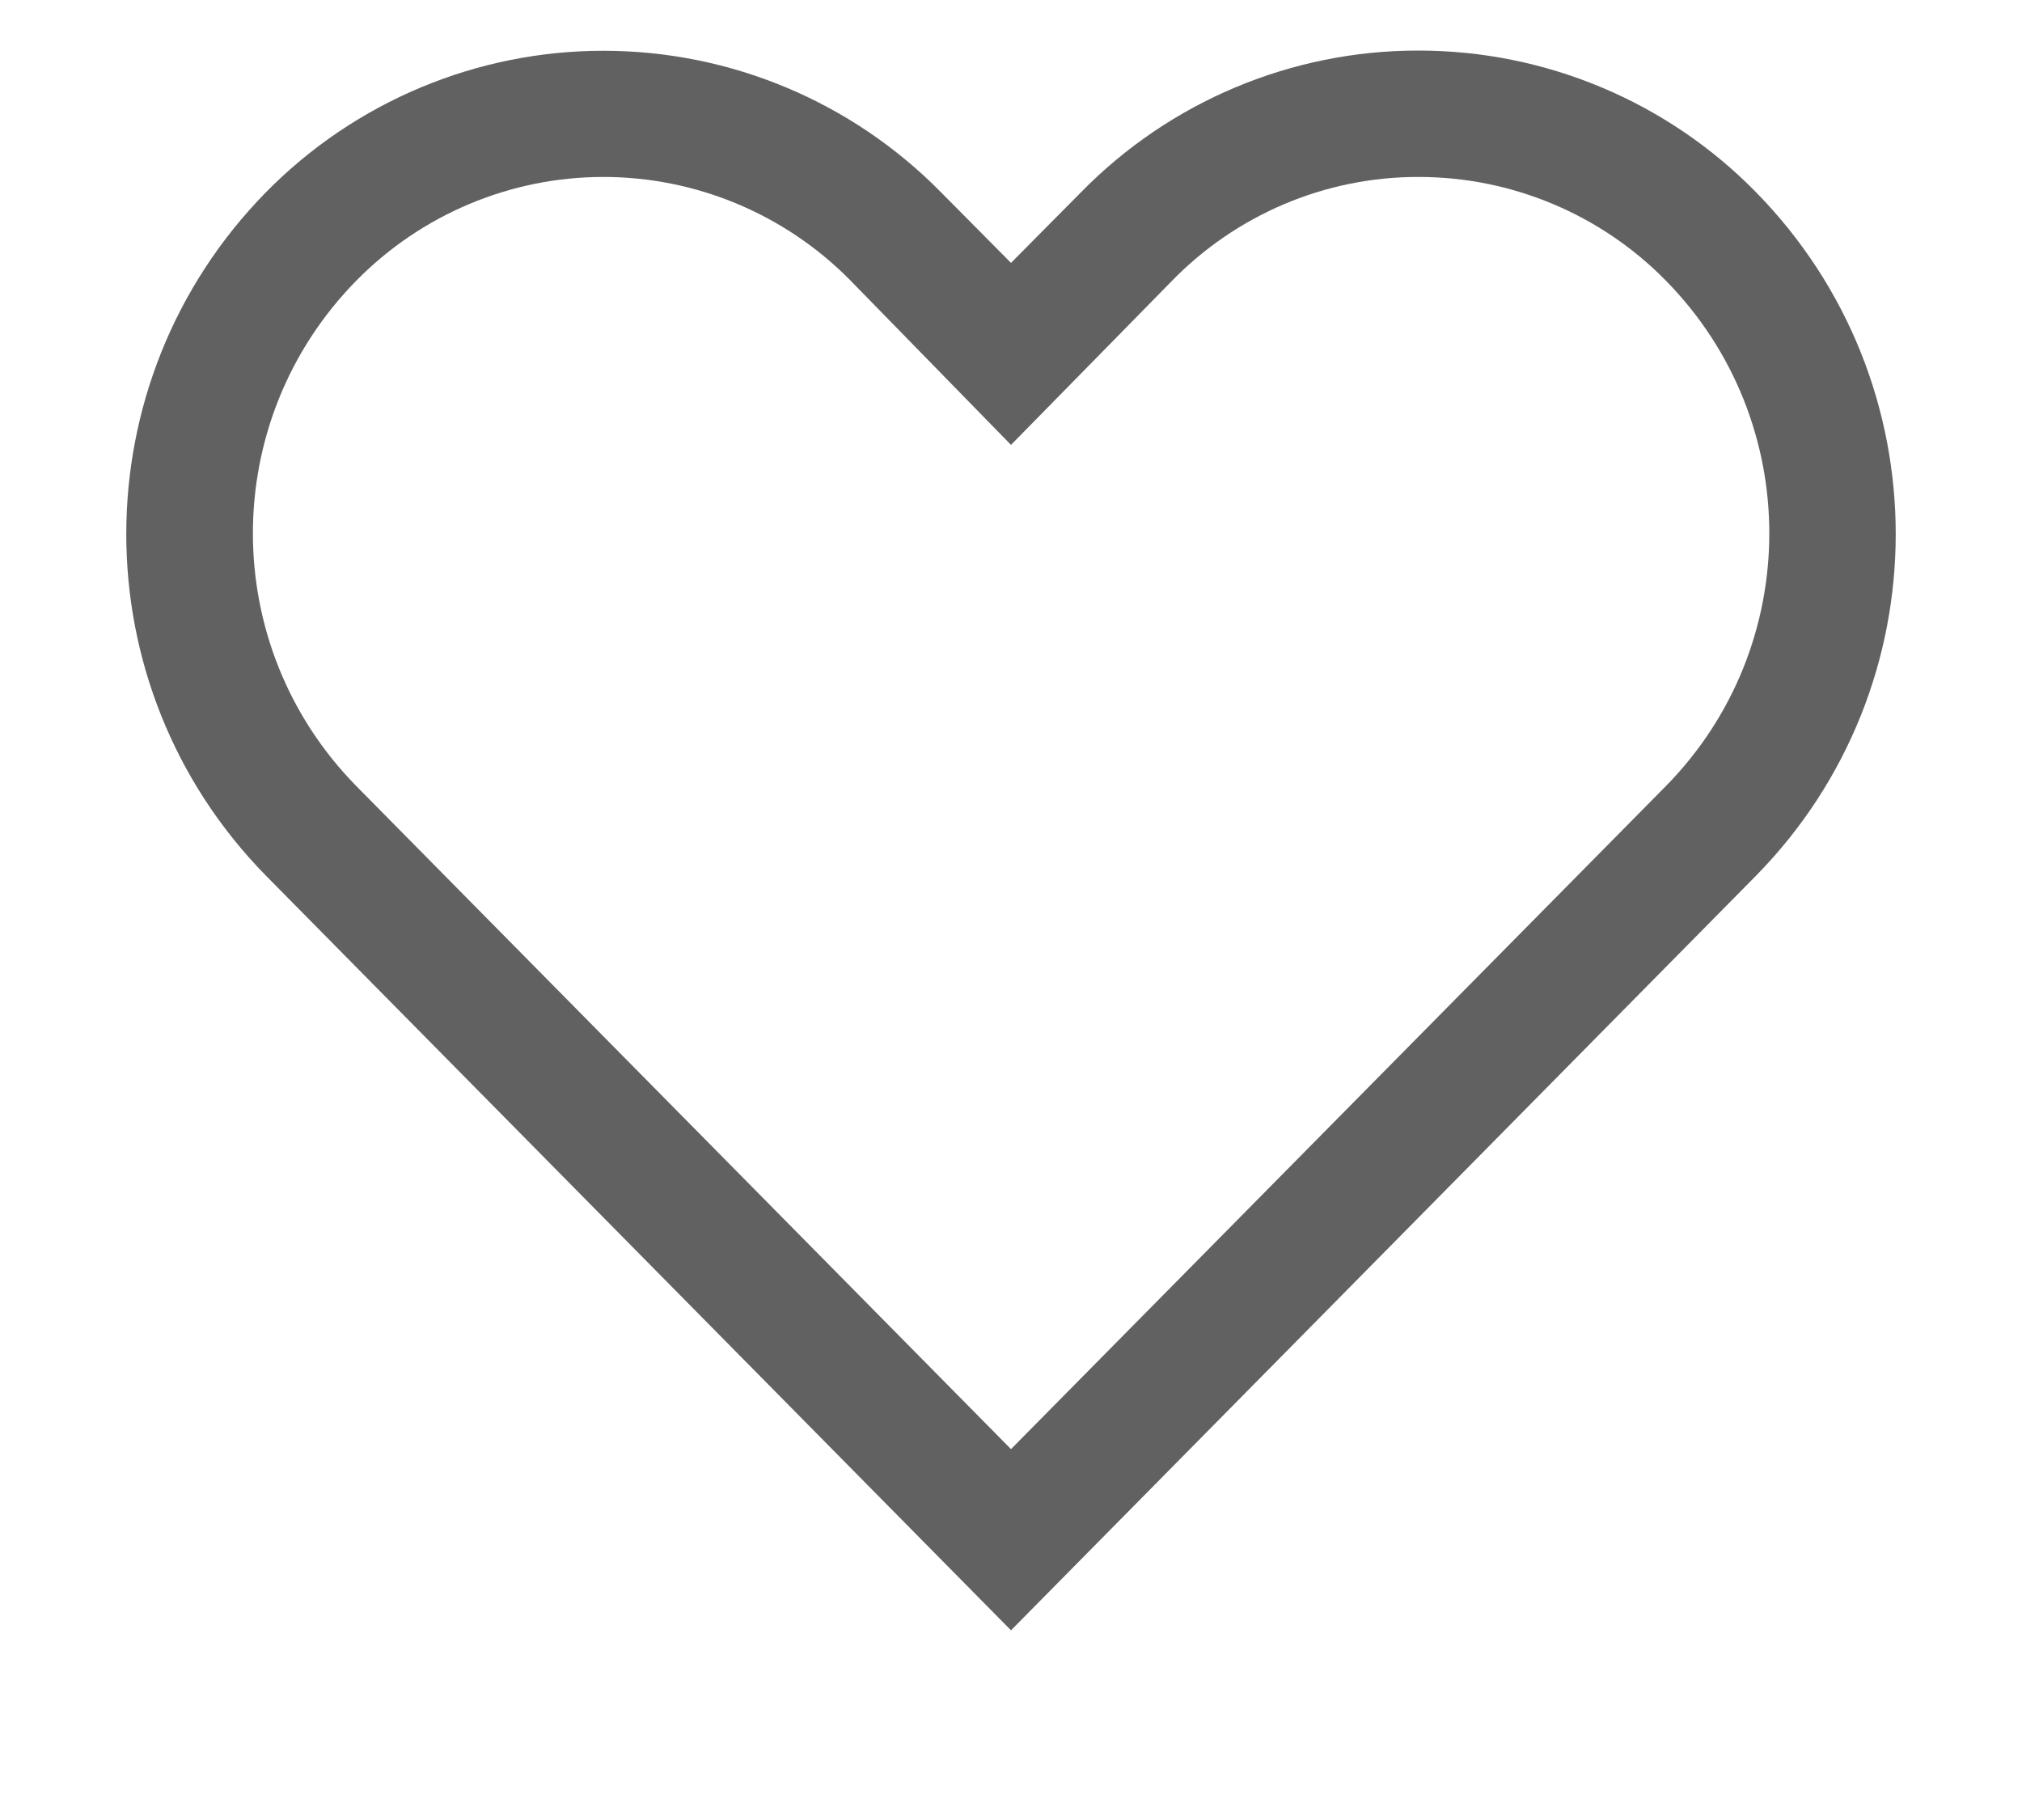 <svg width="10" height="9" viewBox="0 0 10 9" fill="none" xmlns="http://www.w3.org/2000/svg">
<path fill-rule="evenodd" clip-rule="evenodd" d="M7.016 0.875C7.475 0.875 7.916 1.059 8.238 1.387C8.921 2.081 8.921 3.194 8.238 3.888L5 7.166L1.763 3.888C1.08 3.194 1.08 2.081 1.763 1.387C2.085 1.06 2.525 0.875 2.984 0.875C3.444 0.875 3.884 1.06 4.206 1.387L5 2.2L5.791 1.394C6.112 1.062 6.554 0.874 7.016 0.875ZM7.016 0.25C6.388 0.249 5.786 0.502 5.347 0.95L5 1.3L4.653 0.95C4.213 0.503 3.612 0.251 2.984 0.251C2.357 0.251 1.756 0.503 1.316 0.95C0.394 1.889 0.394 3.393 1.316 4.331L5 8.062L8.684 4.331C9.606 3.393 9.606 1.889 8.684 0.95C8.245 0.502 7.643 0.25 7.016 0.25Z" fill="#616161"/>
</svg>
